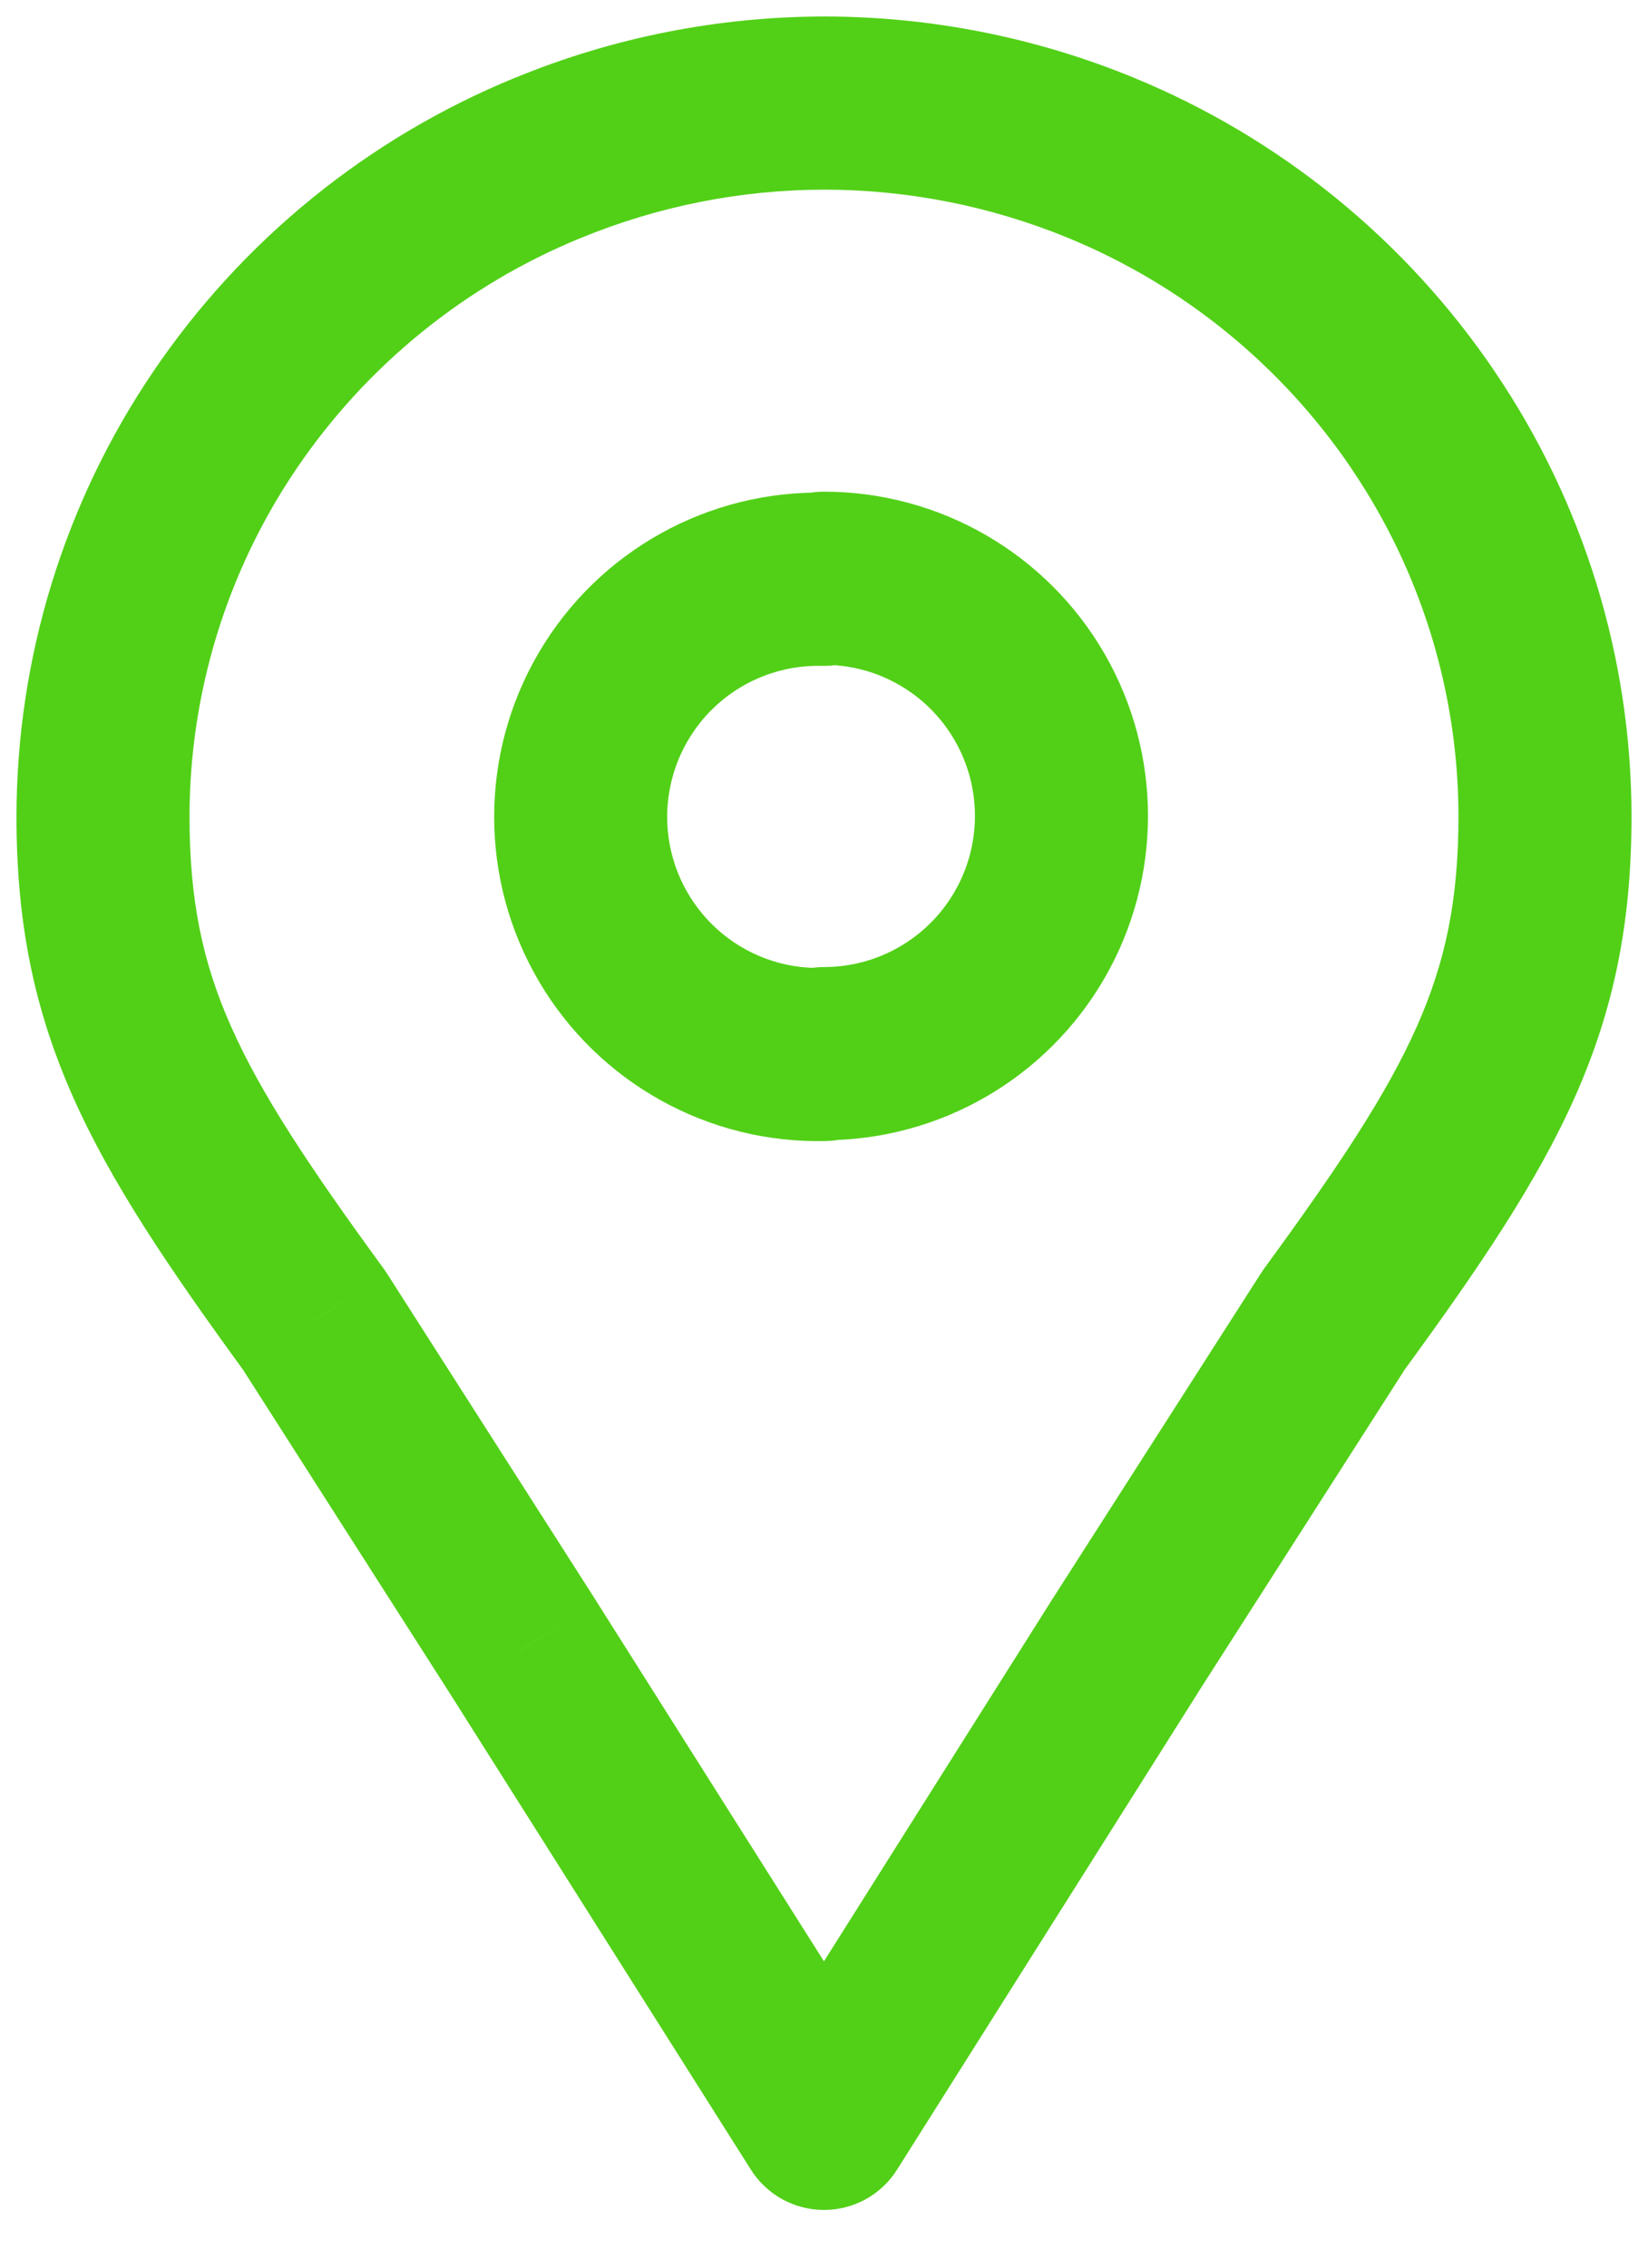 <svg width="16" height="22" viewBox="0 0 16 22" fill="none" xmlns="http://www.w3.org/2000/svg">
<path d="M8 0.16C7.536 0.16 7.16 0.536 7.16 1C7.16 1.464 7.536 1.84 8 1.84L8 0.16ZM10.678 1.526L10.996 0.749L10.996 0.749L10.678 1.526ZM13.82 4.08L13.124 4.55L13.124 4.551L13.82 4.08ZM15 7.916H15.84L15.84 7.915L15 7.916ZM12.949 12.806L12.271 12.31C12.261 12.324 12.251 12.339 12.242 12.353L12.949 12.806ZM10.916 15.98L10.209 15.527L10.206 15.532L10.916 15.98ZM8 20.6L7.29 21.049C7.444 21.293 7.712 21.44 8 21.44C8.289 21.44 8.557 21.292 8.71 21.048L8 20.6ZM5.084 15.99L5.794 15.541L5.792 15.537L5.084 15.99ZM3.051 12.81L3.759 12.358C3.749 12.343 3.74 12.329 3.73 12.315L3.051 12.81ZM1 7.92L0.16 7.919V7.92H1ZM2.18 4.08L2.876 4.551L2.876 4.551L2.18 4.08ZM5.322 1.531L5.64 2.308L5.641 2.308L5.322 1.531ZM8.001 1.84C8.465 1.839 8.841 1.463 8.84 0.999C8.839 0.535 8.463 0.159 7.999 0.16L8.001 1.84ZM8 9.382C7.536 9.382 7.16 9.758 7.16 10.222C7.16 10.686 7.536 11.062 8 11.062V9.382ZM8 4.77C7.536 4.77 7.16 5.146 7.16 5.61C7.16 6.074 7.536 6.45 8 6.45V4.77ZM8.021 11.07C8.484 11.059 8.851 10.673 8.84 10.21C8.828 9.746 8.443 9.379 7.979 9.39L8.021 11.07ZM5.956 9.094L6.68 8.668L5.956 9.094ZM5.956 6.756L5.232 6.33L5.956 6.756ZM7.979 6.46C8.443 6.471 8.828 6.104 8.84 5.641C8.851 5.177 8.484 4.792 8.021 4.78L7.979 6.46ZM8 1.84C8.809 1.84 9.611 1.998 10.36 2.304L10.996 0.749C10.045 0.36 9.027 0.16 8 0.16L8 1.84ZM10.36 2.304C11.483 2.763 12.444 3.545 13.124 4.55L14.516 3.61C13.651 2.33 12.426 1.334 10.996 0.749L10.36 2.304ZM13.124 4.551C13.797 5.545 14.158 6.717 14.16 7.917L15.84 7.915C15.838 6.379 15.376 4.88 14.515 3.609L13.124 4.551ZM14.16 7.916C14.16 8.729 14.034 9.332 13.757 9.956C13.468 10.608 13.004 11.308 12.271 12.31L13.627 13.302C14.361 12.298 14.923 11.47 15.293 10.637C15.675 9.776 15.84 8.937 15.84 7.916H14.16ZM12.242 12.353L10.209 15.527L11.623 16.433L13.656 13.259L12.242 12.353ZM10.206 15.532L7.29 20.152L8.71 21.048L11.627 16.428L10.206 15.532ZM8.71 20.151L5.794 15.541L4.374 16.439L7.29 21.049L8.71 20.151ZM5.792 15.537L3.759 12.358L2.343 13.263L4.376 16.442L5.792 15.537ZM3.73 12.315C2.996 11.31 2.532 10.61 2.243 9.958C1.966 9.335 1.84 8.733 1.84 7.92H0.16C0.16 8.942 0.326 9.779 0.708 10.64C1.077 11.472 1.639 12.3 2.372 13.306L3.73 12.315ZM1.84 7.921C1.841 6.72 2.202 5.546 2.876 4.551L1.485 3.609C0.623 4.881 0.162 6.383 0.16 7.919L1.84 7.921ZM2.876 4.551C3.556 3.547 4.517 2.767 5.64 2.308L5.004 0.753C3.575 1.337 2.35 2.331 1.485 3.609L2.876 4.551ZM5.641 2.308C6.39 2 7.192 1.841 8.001 1.84L7.999 0.16C6.971 0.162 5.953 0.363 5.003 0.754L5.641 2.308ZM8 11.062C9.124 11.062 10.162 10.462 10.724 9.489L9.269 8.649C9.008 9.102 8.524 9.382 8 9.382V11.062ZM10.724 9.489C11.286 8.516 11.286 7.316 10.724 6.343L9.269 7.183C9.531 7.637 9.531 8.195 9.269 8.649L10.724 9.489ZM10.724 6.343C10.162 5.37 9.124 4.77 8 4.77V6.45C8.524 6.45 9.008 6.73 9.269 7.183L10.724 6.343ZM7.979 9.39C7.447 9.404 6.95 9.127 6.68 8.668L5.232 9.52C5.811 10.505 6.879 11.098 8.021 11.07L7.979 9.39ZM6.68 8.668C6.41 8.21 6.41 7.641 6.68 7.182L5.232 6.33C4.653 7.314 4.653 8.536 5.232 9.52L6.68 8.668ZM6.68 7.182C6.95 6.723 7.447 6.447 7.979 6.46L8.021 4.78C6.879 4.752 5.811 5.345 5.232 6.33L6.68 7.182Z" fill="#52D017"/>
</svg>
